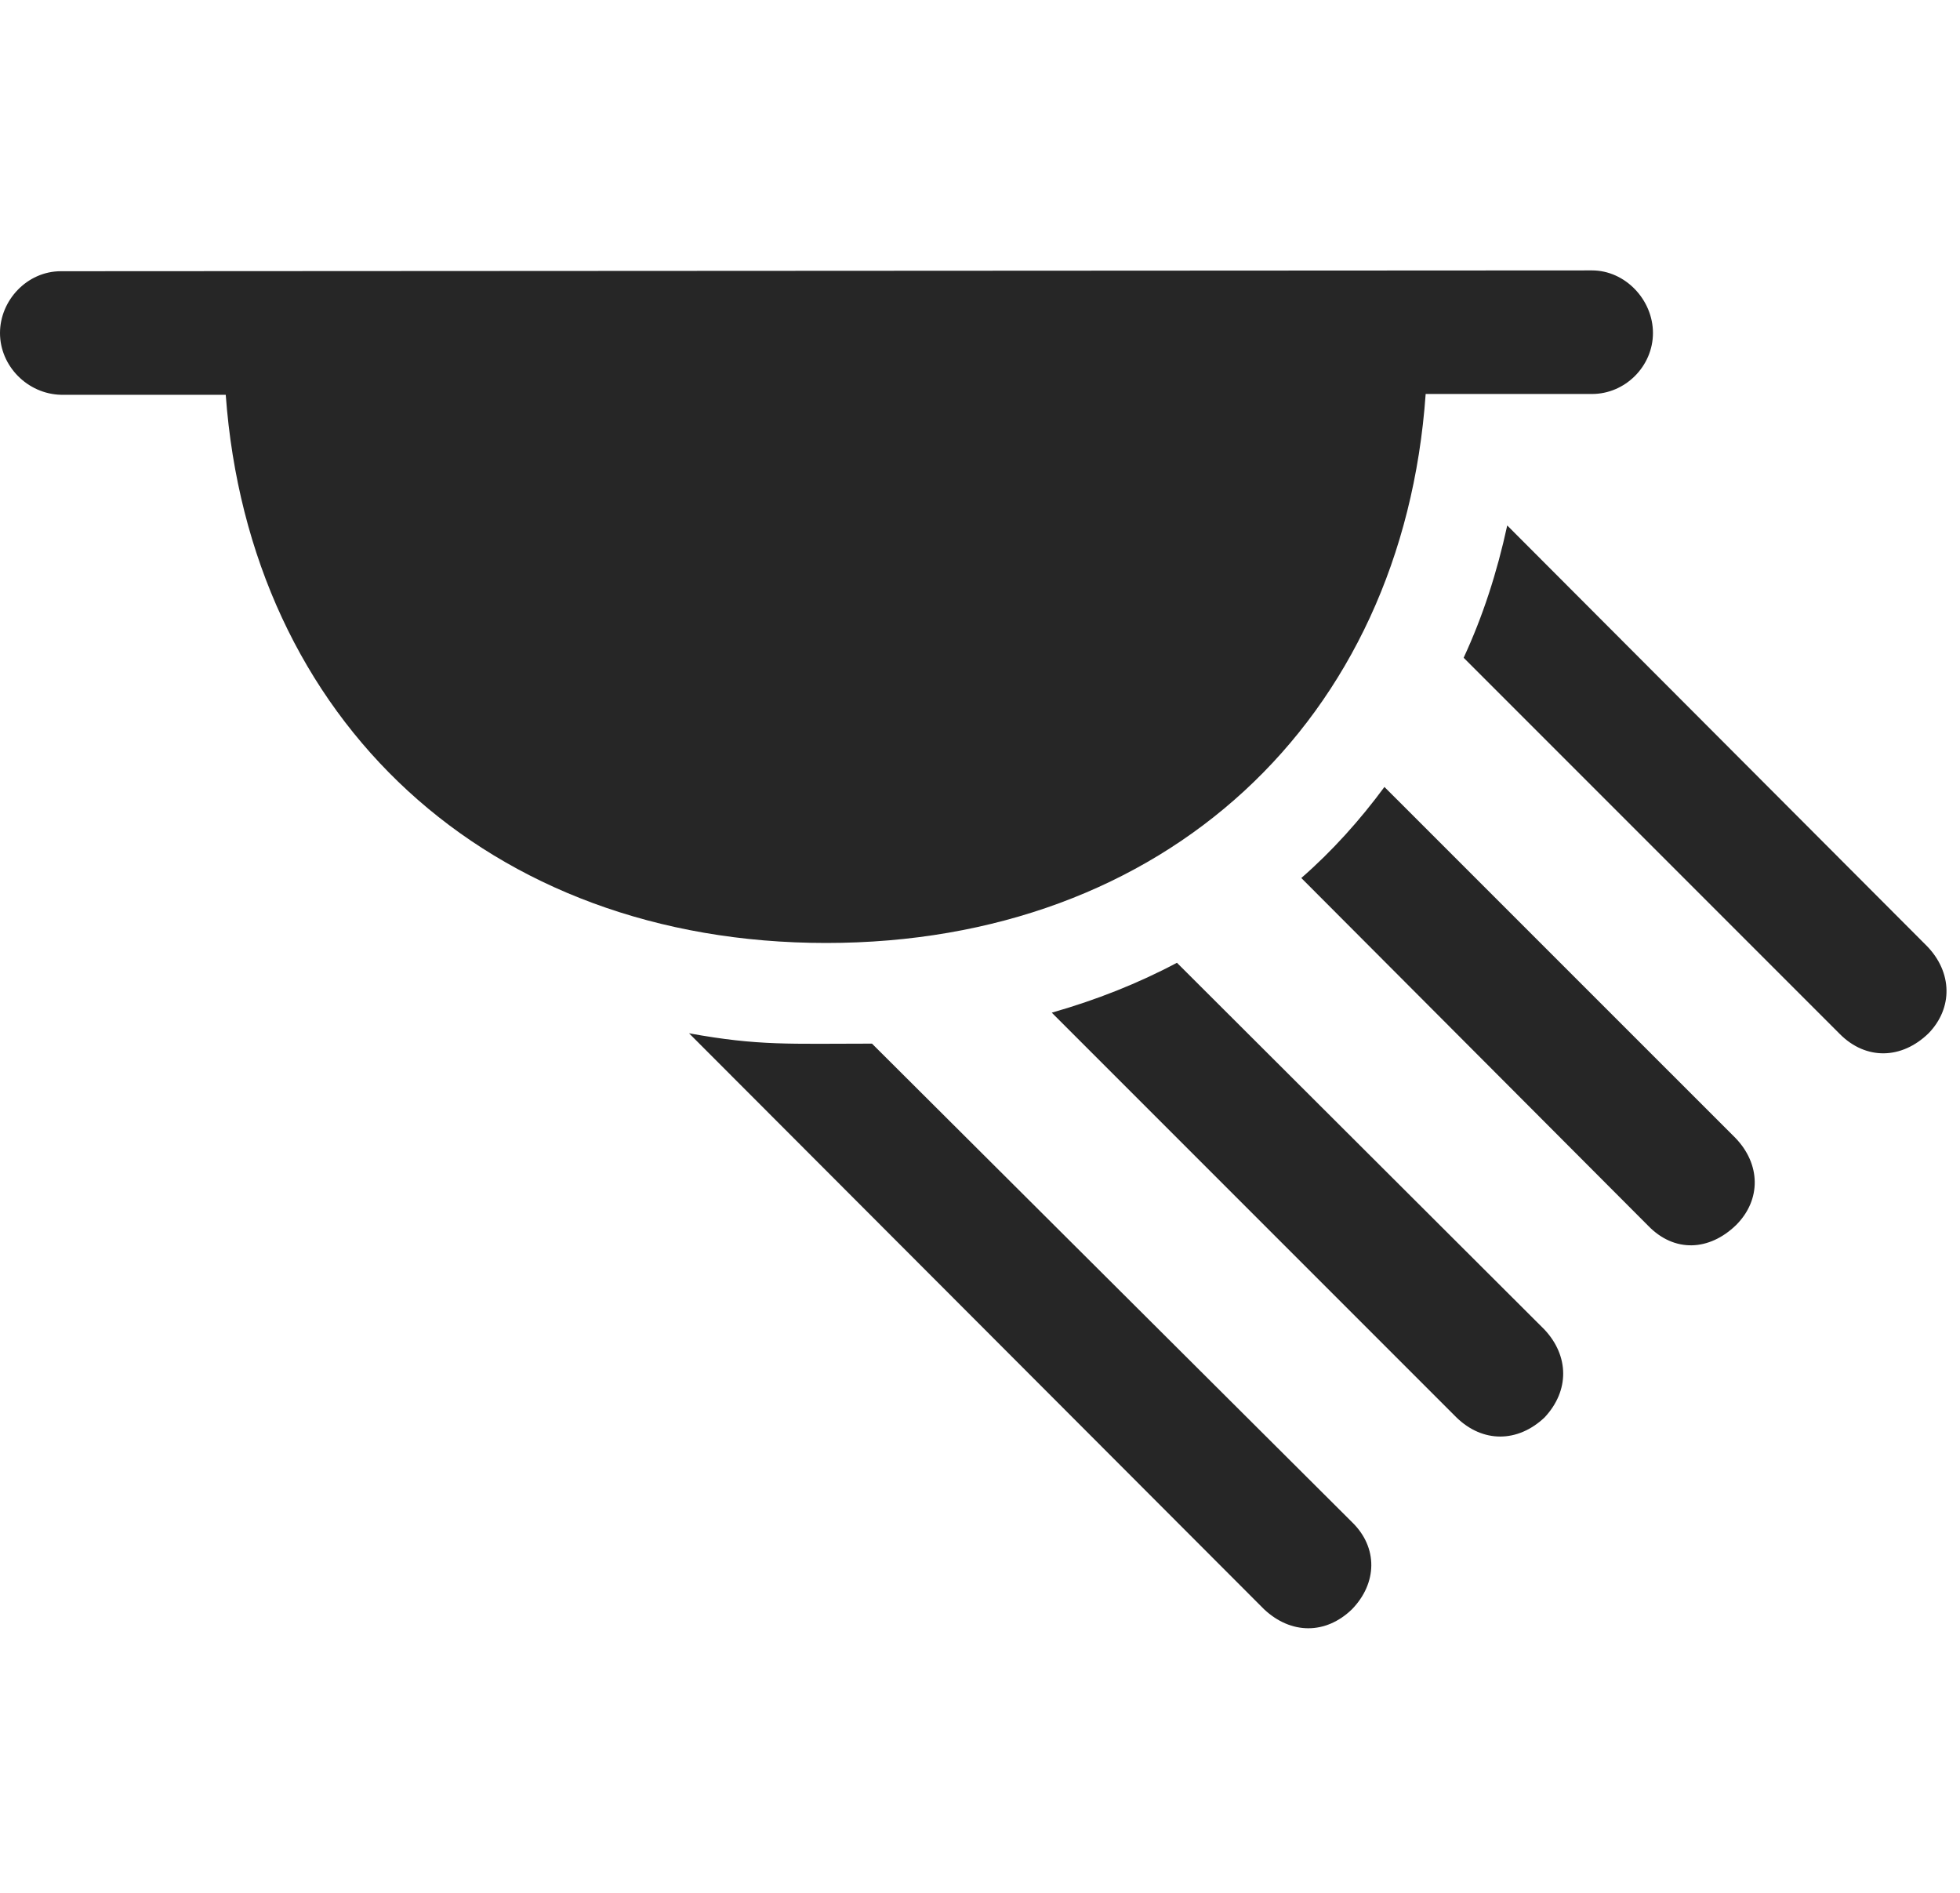 <svg width="29" height="28" viewBox="0 0 29 28" fill="none" xmlns="http://www.w3.org/2000/svg">
<path d="M0.902 5.84H3.34C3.691 10.656 7.219 13.949 12.223 13.949C17.238 13.949 20.754 10.656 21.094 5.828H23.555C24.047 5.828 24.457 5.418 24.457 4.926C24.457 4.434 24.047 4 23.555 4L0.902 4.012C0.398 4.012 0 4.445 0 4.926C0 5.418 0.41 5.828 0.902 5.84ZM10.195 15.285L18.703 23.805C19.102 24.18 19.617 24.18 20.004 23.805C20.379 23.418 20.391 22.891 20.004 22.516L12.902 15.438C11.684 15.438 11.227 15.473 10.195 15.285ZM15.562 14.98L21.551 20.969C21.938 21.344 22.453 21.344 22.852 20.969C23.227 20.57 23.215 20.055 22.852 19.668L17.414 14.242C16.84 14.547 16.219 14.793 15.562 14.98ZM19.254 12.988L24.387 18.133C24.773 18.531 25.289 18.508 25.688 18.121C26.062 17.746 26.051 17.219 25.676 16.832L20.484 11.641C20.121 12.133 19.711 12.59 19.254 12.988ZM21.656 9.73L27.223 15.297C27.609 15.684 28.137 15.672 28.535 15.285C28.898 14.91 28.887 14.383 28.512 13.996L22.301 7.773C22.148 8.477 21.938 9.121 21.656 9.73Z" fill="black" fill-opacity="0.85"/>
</svg>
